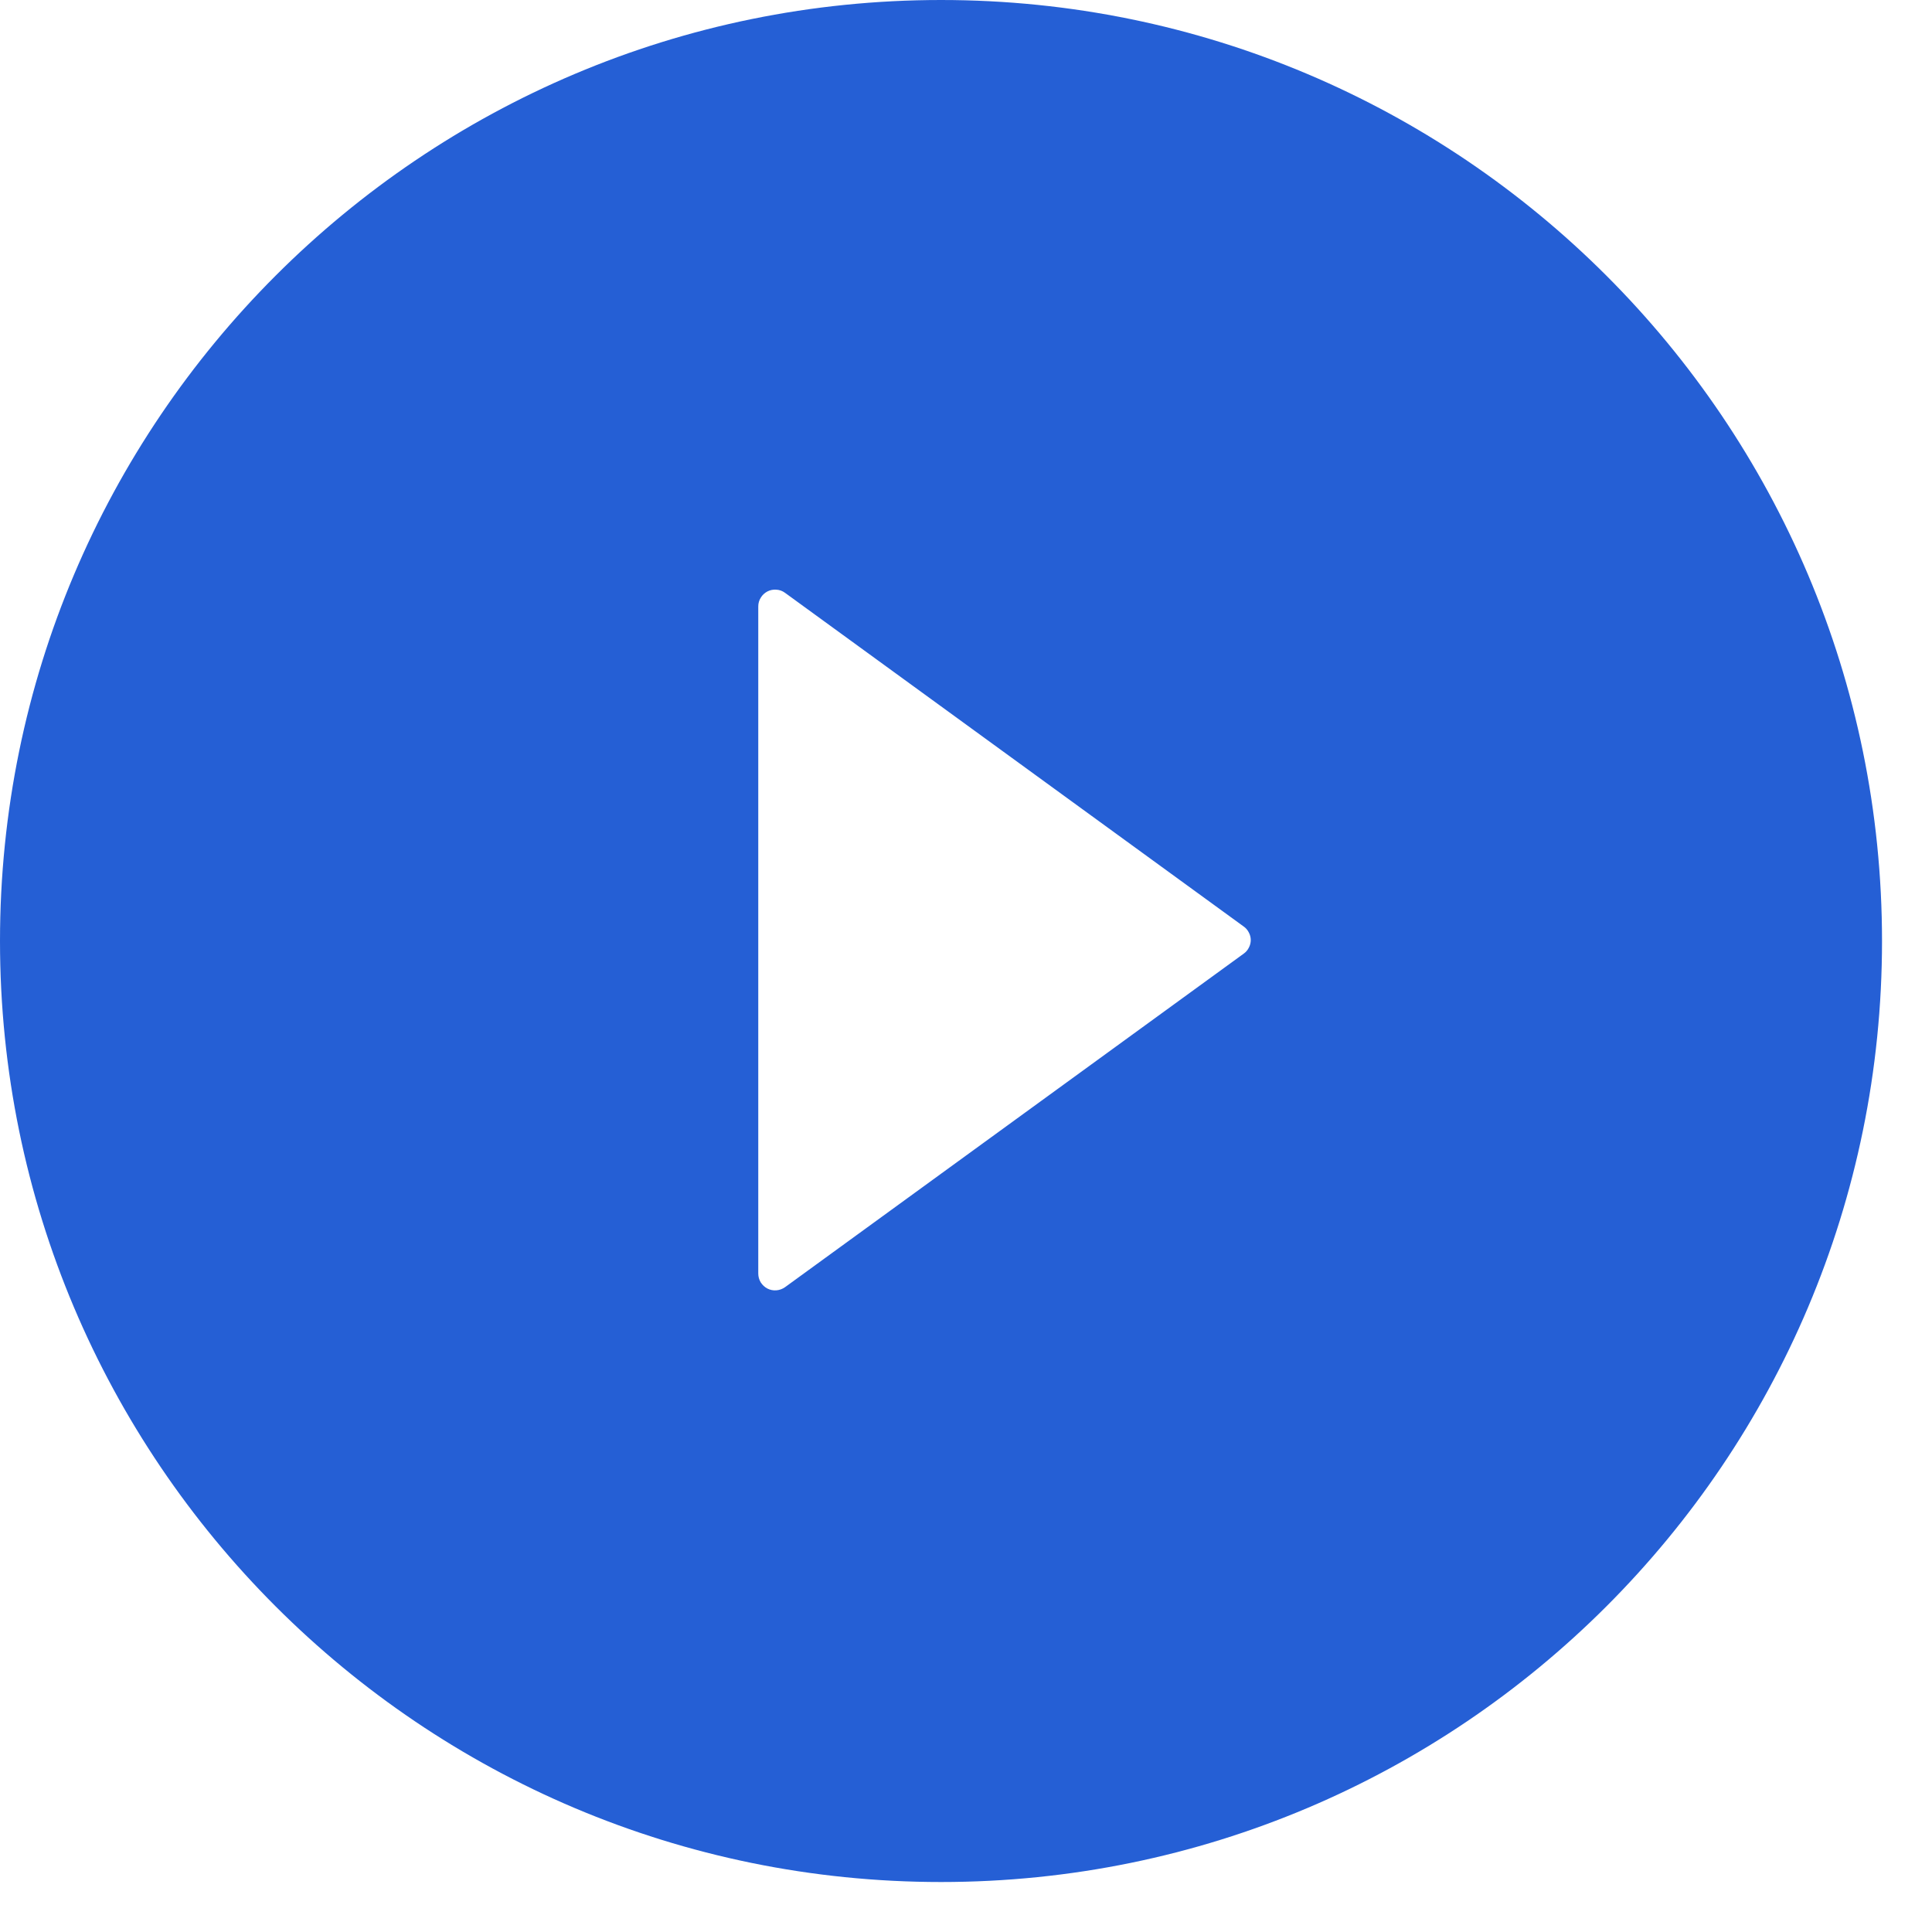 <svg width="23" height="23" viewBox="0 0 23 23" fill="none" xmlns="http://www.w3.org/2000/svg">
<path d="M11.203 22.405C5.016 22.405 0 17.389 0 11.203C0 5.016 5.016 -3.57628e-06 11.203 -3.57628e-06C17.389 -3.57628e-06 22.405 5.016 22.405 11.203C22.405 17.389 17.389 22.405 11.203 22.405ZM14.806 11.03L9.345 7.057C9.315 7.035 9.28 7.022 9.243 7.02C9.206 7.017 9.169 7.024 9.136 7.041C9.104 7.058 9.076 7.083 9.057 7.115C9.037 7.146 9.027 7.182 9.027 7.219V15.161C9.027 15.198 9.037 15.234 9.056 15.266C9.076 15.297 9.103 15.323 9.136 15.34C9.169 15.357 9.206 15.364 9.243 15.361C9.28 15.358 9.315 15.345 9.345 15.324L14.806 11.353C14.832 11.335 14.853 11.31 14.867 11.282C14.882 11.254 14.89 11.223 14.89 11.191C14.89 11.16 14.882 11.129 14.867 11.101C14.853 11.073 14.832 11.048 14.806 11.03V11.03Z" fill="#255FD5"/>
</svg>
